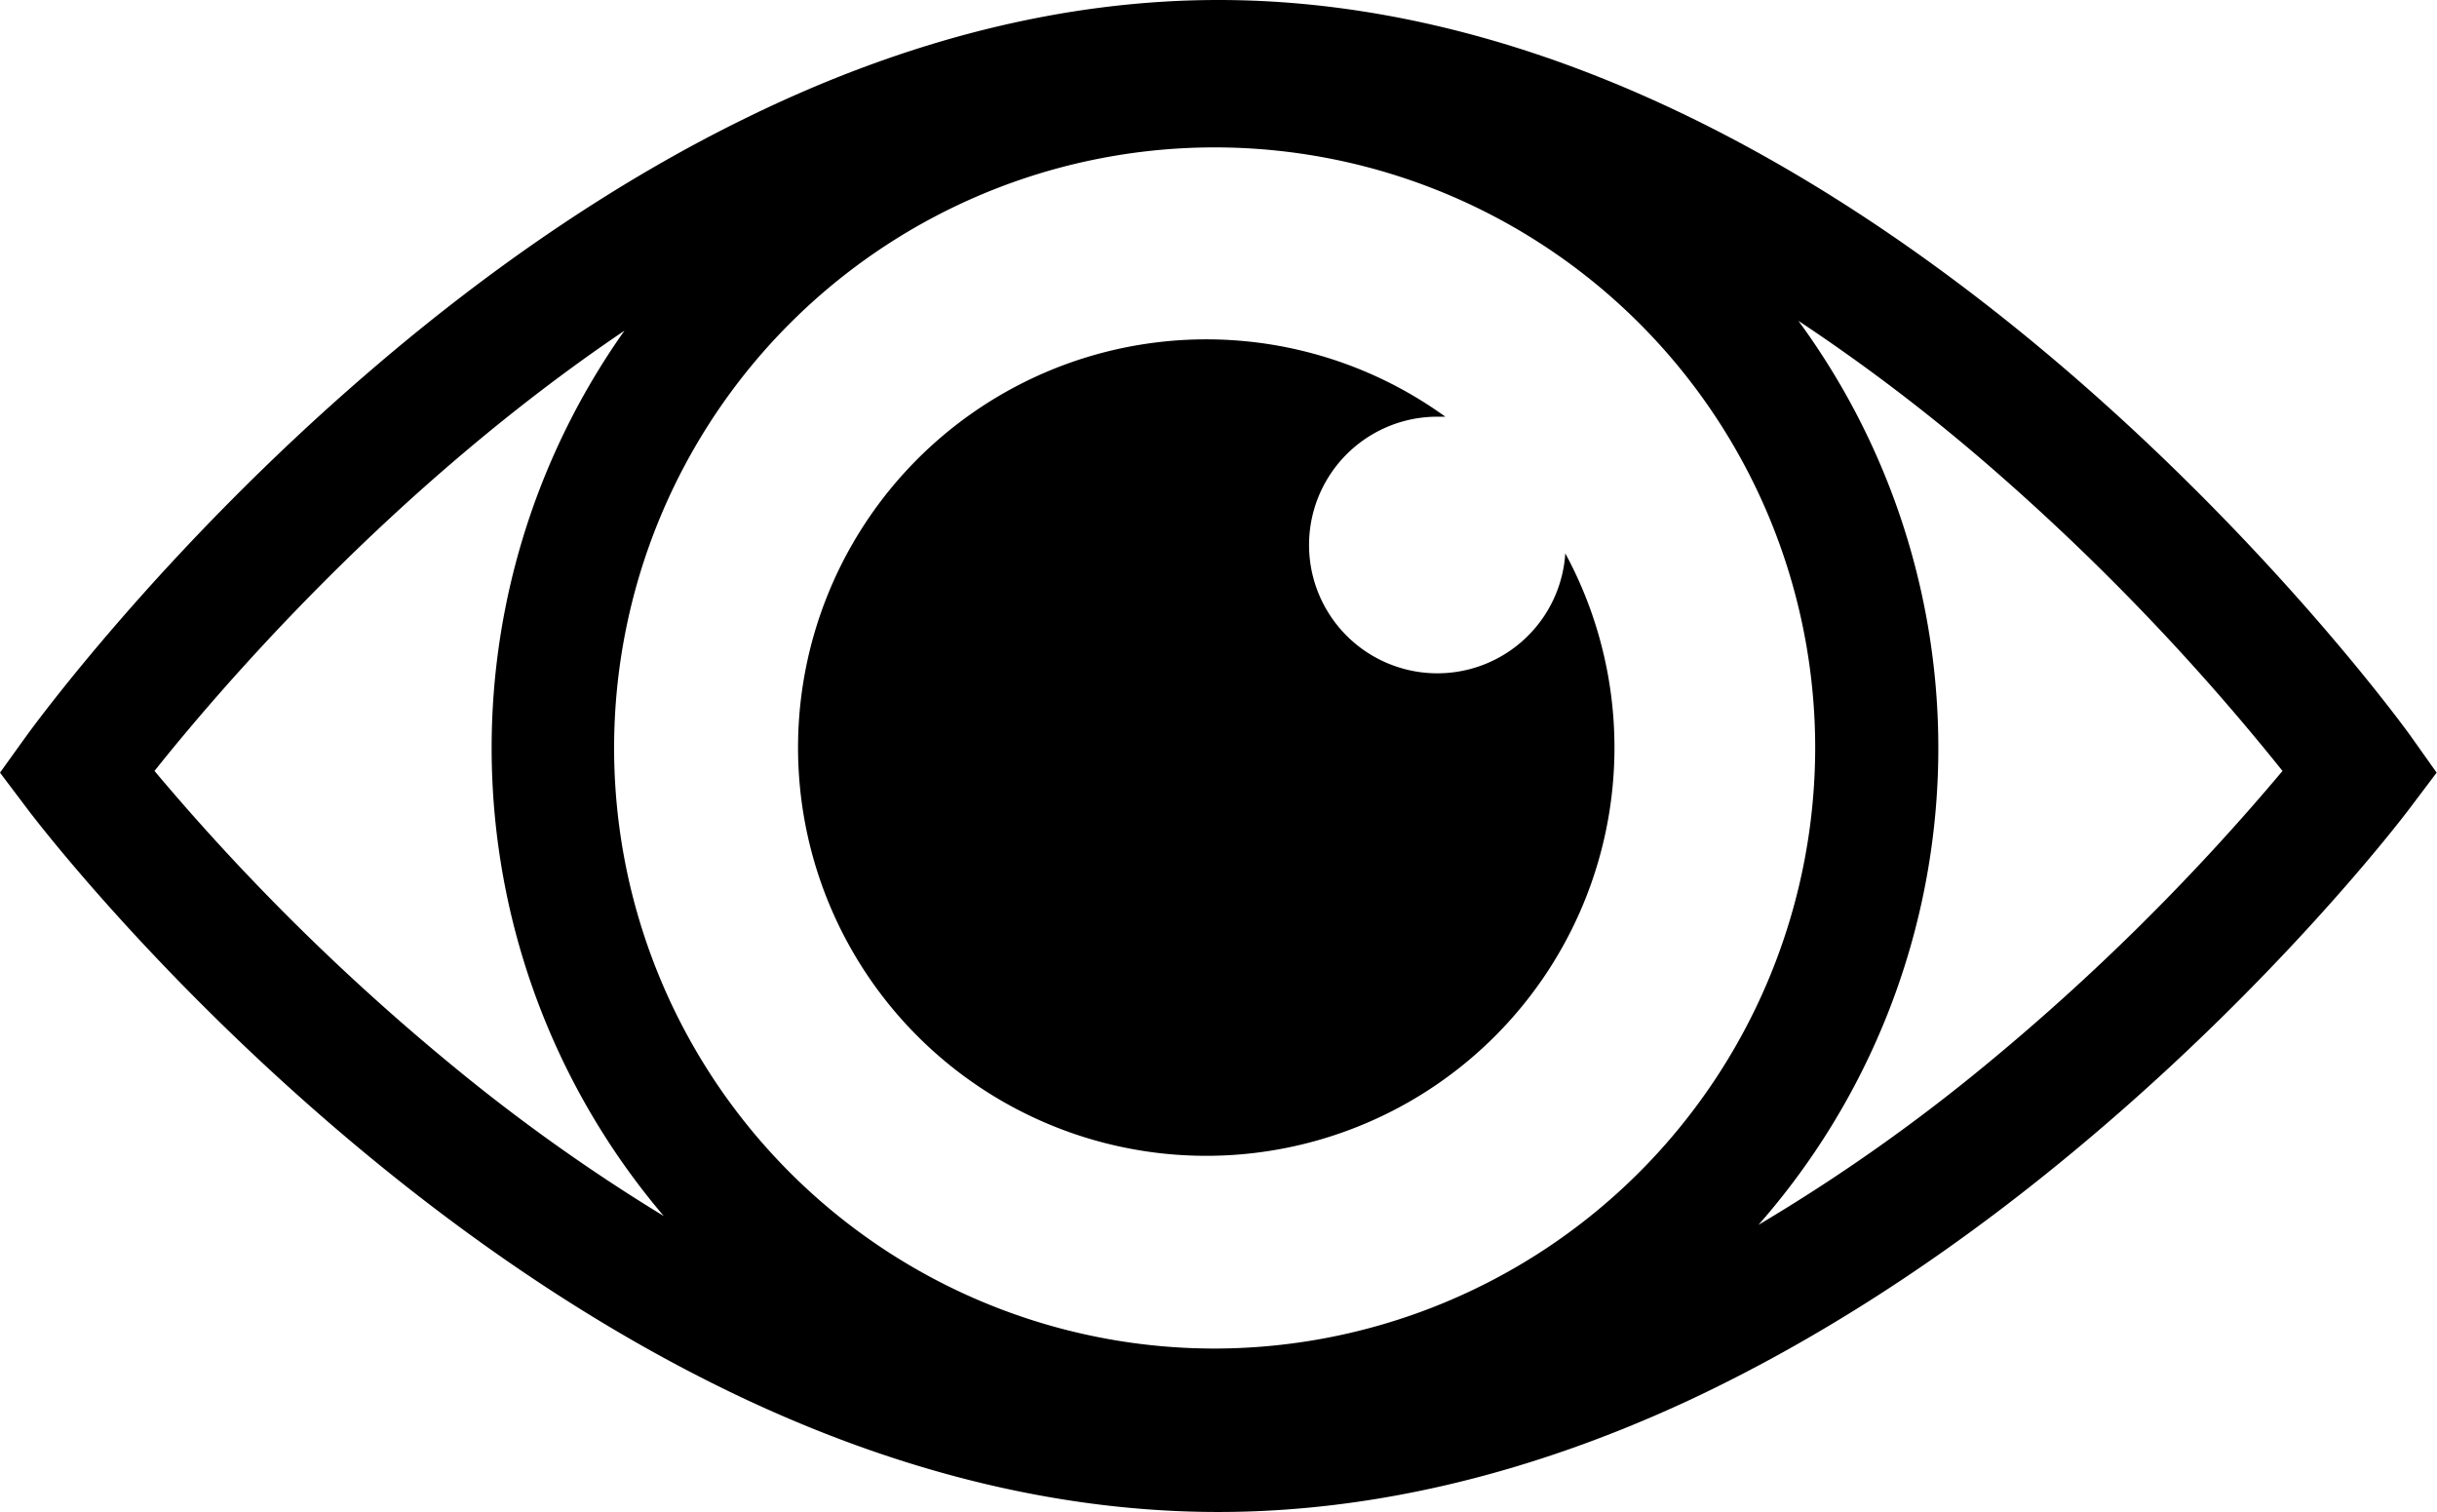 <svg xmlns="http://www.w3.org/2000/svg" viewBox="0 0 414.85 257.4"><g id="Layer_2" data-name="Layer 2"><g id="Layer_1-2" data-name="Layer 1"><path d="M410.35,125.26c-.92-1.27-22.9-31.59-58.62-62.28-21.11-18.13-42.66-32.61-64-43C260.52,6.71,233.52,0,207.42,0s-53.1,6.71-80.26,20c-21.38,10.42-42.93,24.9-64,43C27.4,93.67,5.42,124,4.5,125.26L0,131.52l4.64,6.15c.91,1.22,22.92,30.23,58.66,59.57,21.11,17.33,42.65,31.17,64,41.13,27.11,12.63,54.06,19,80.09,19s53-6.4,80.1-19c21.38-10,42.92-23.8,64-41.13,35.74-29.34,57.74-58.35,58.66-59.57l4.64-6.15ZM77,181.38A387.85,387.85,0,0,1,26.3,131.23c11.08-13.91,40.45-48.24,80-74.94A122.93,122.93,0,0,0,113,207,310.6,310.6,0,0,1,77,181.38Zm129.86,48.17A102.23,102.23,0,1,1,309,127.32,102.35,102.35,0,0,1,206.81,229.55ZM337.9,181.38a307.23,307.23,0,0,1-38.56,27.12,122.9,122.9,0,0,0,6.8-153.89,316.06,316.06,0,0,1,31.6,23.94,397.4,397.4,0,0,1,50.81,52.68A388.49,388.49,0,0,1,337.9,181.38Z"/><path d="M244.68,114.61a21.84,21.84,0,0,1,0-43.68c.45,0,.91,0,1.36,0a69.49,69.49,0,1,0,20.42,23.26A21.82,21.82,0,0,1,244.68,114.61Z"/></g></g></svg>